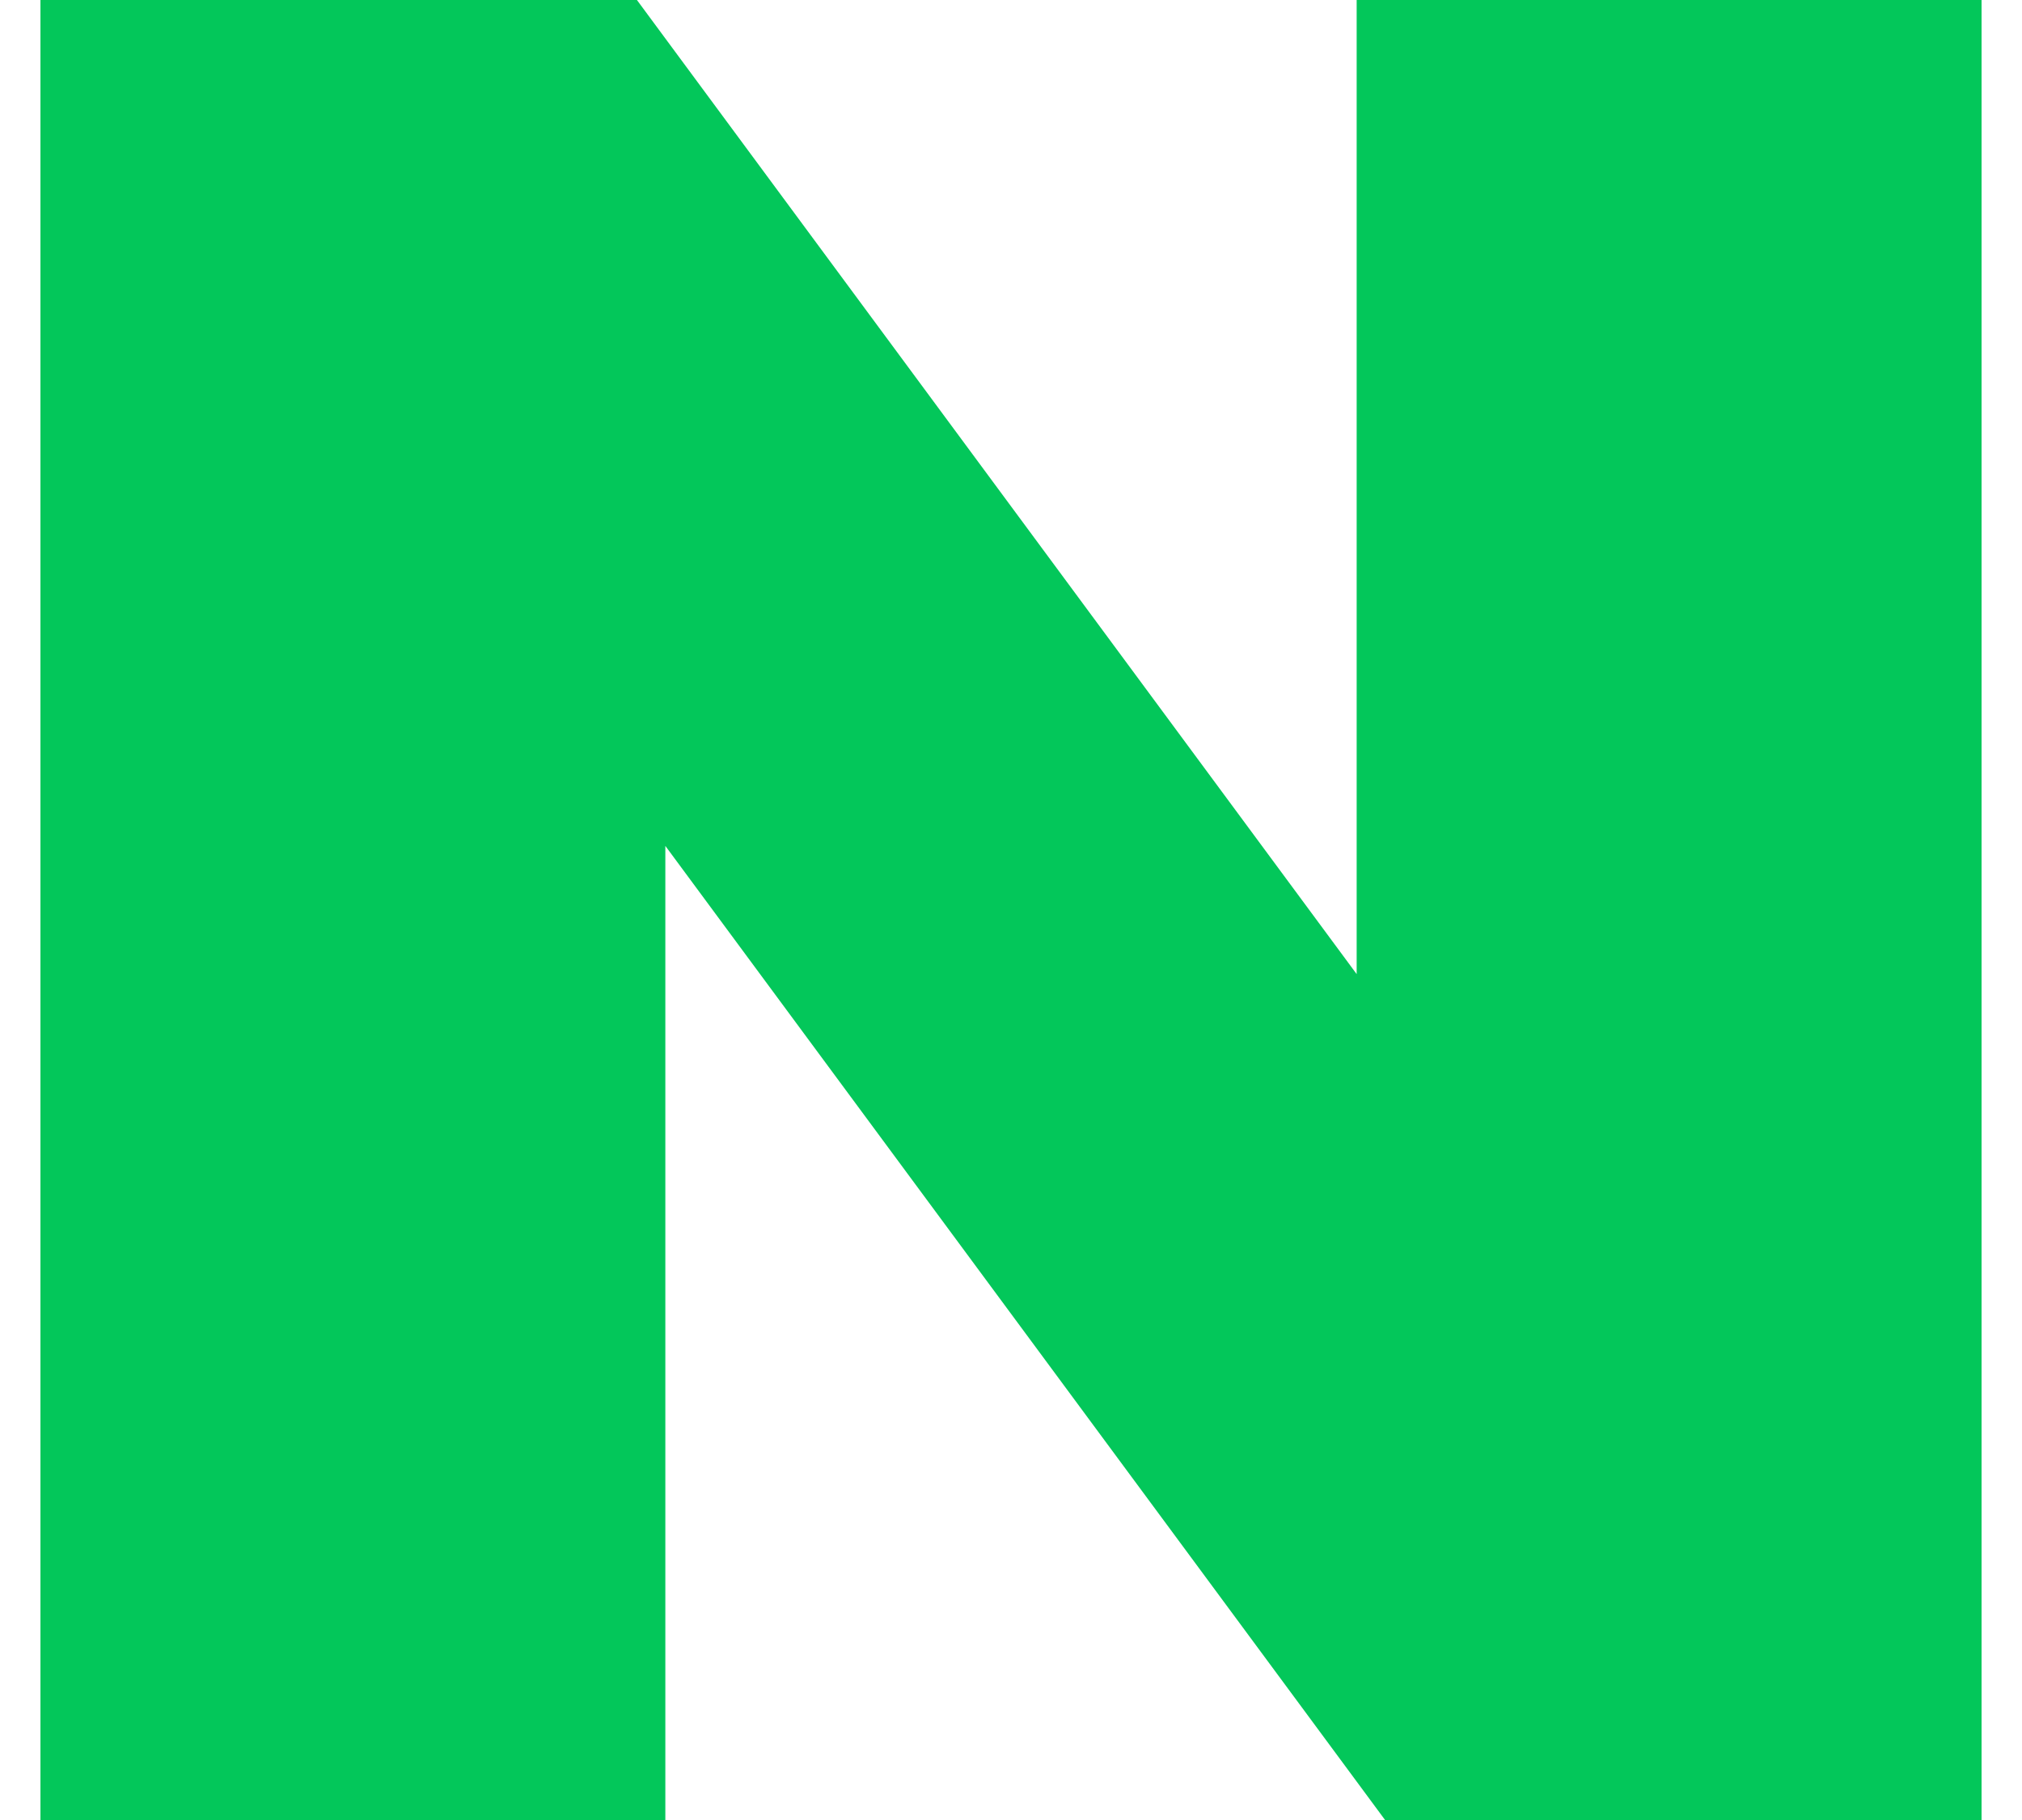<svg width="20" height="18" viewBox="0 0 20 18" fill="none" xmlns="http://www.w3.org/2000/svg">
<path id="Vector" d="M13.419 9.634L6.3 0H0.4V18H6.581V8.366L13.7 18H19.6V0H13.419V9.634Z" fill="#03C75A"/>
</svg>
